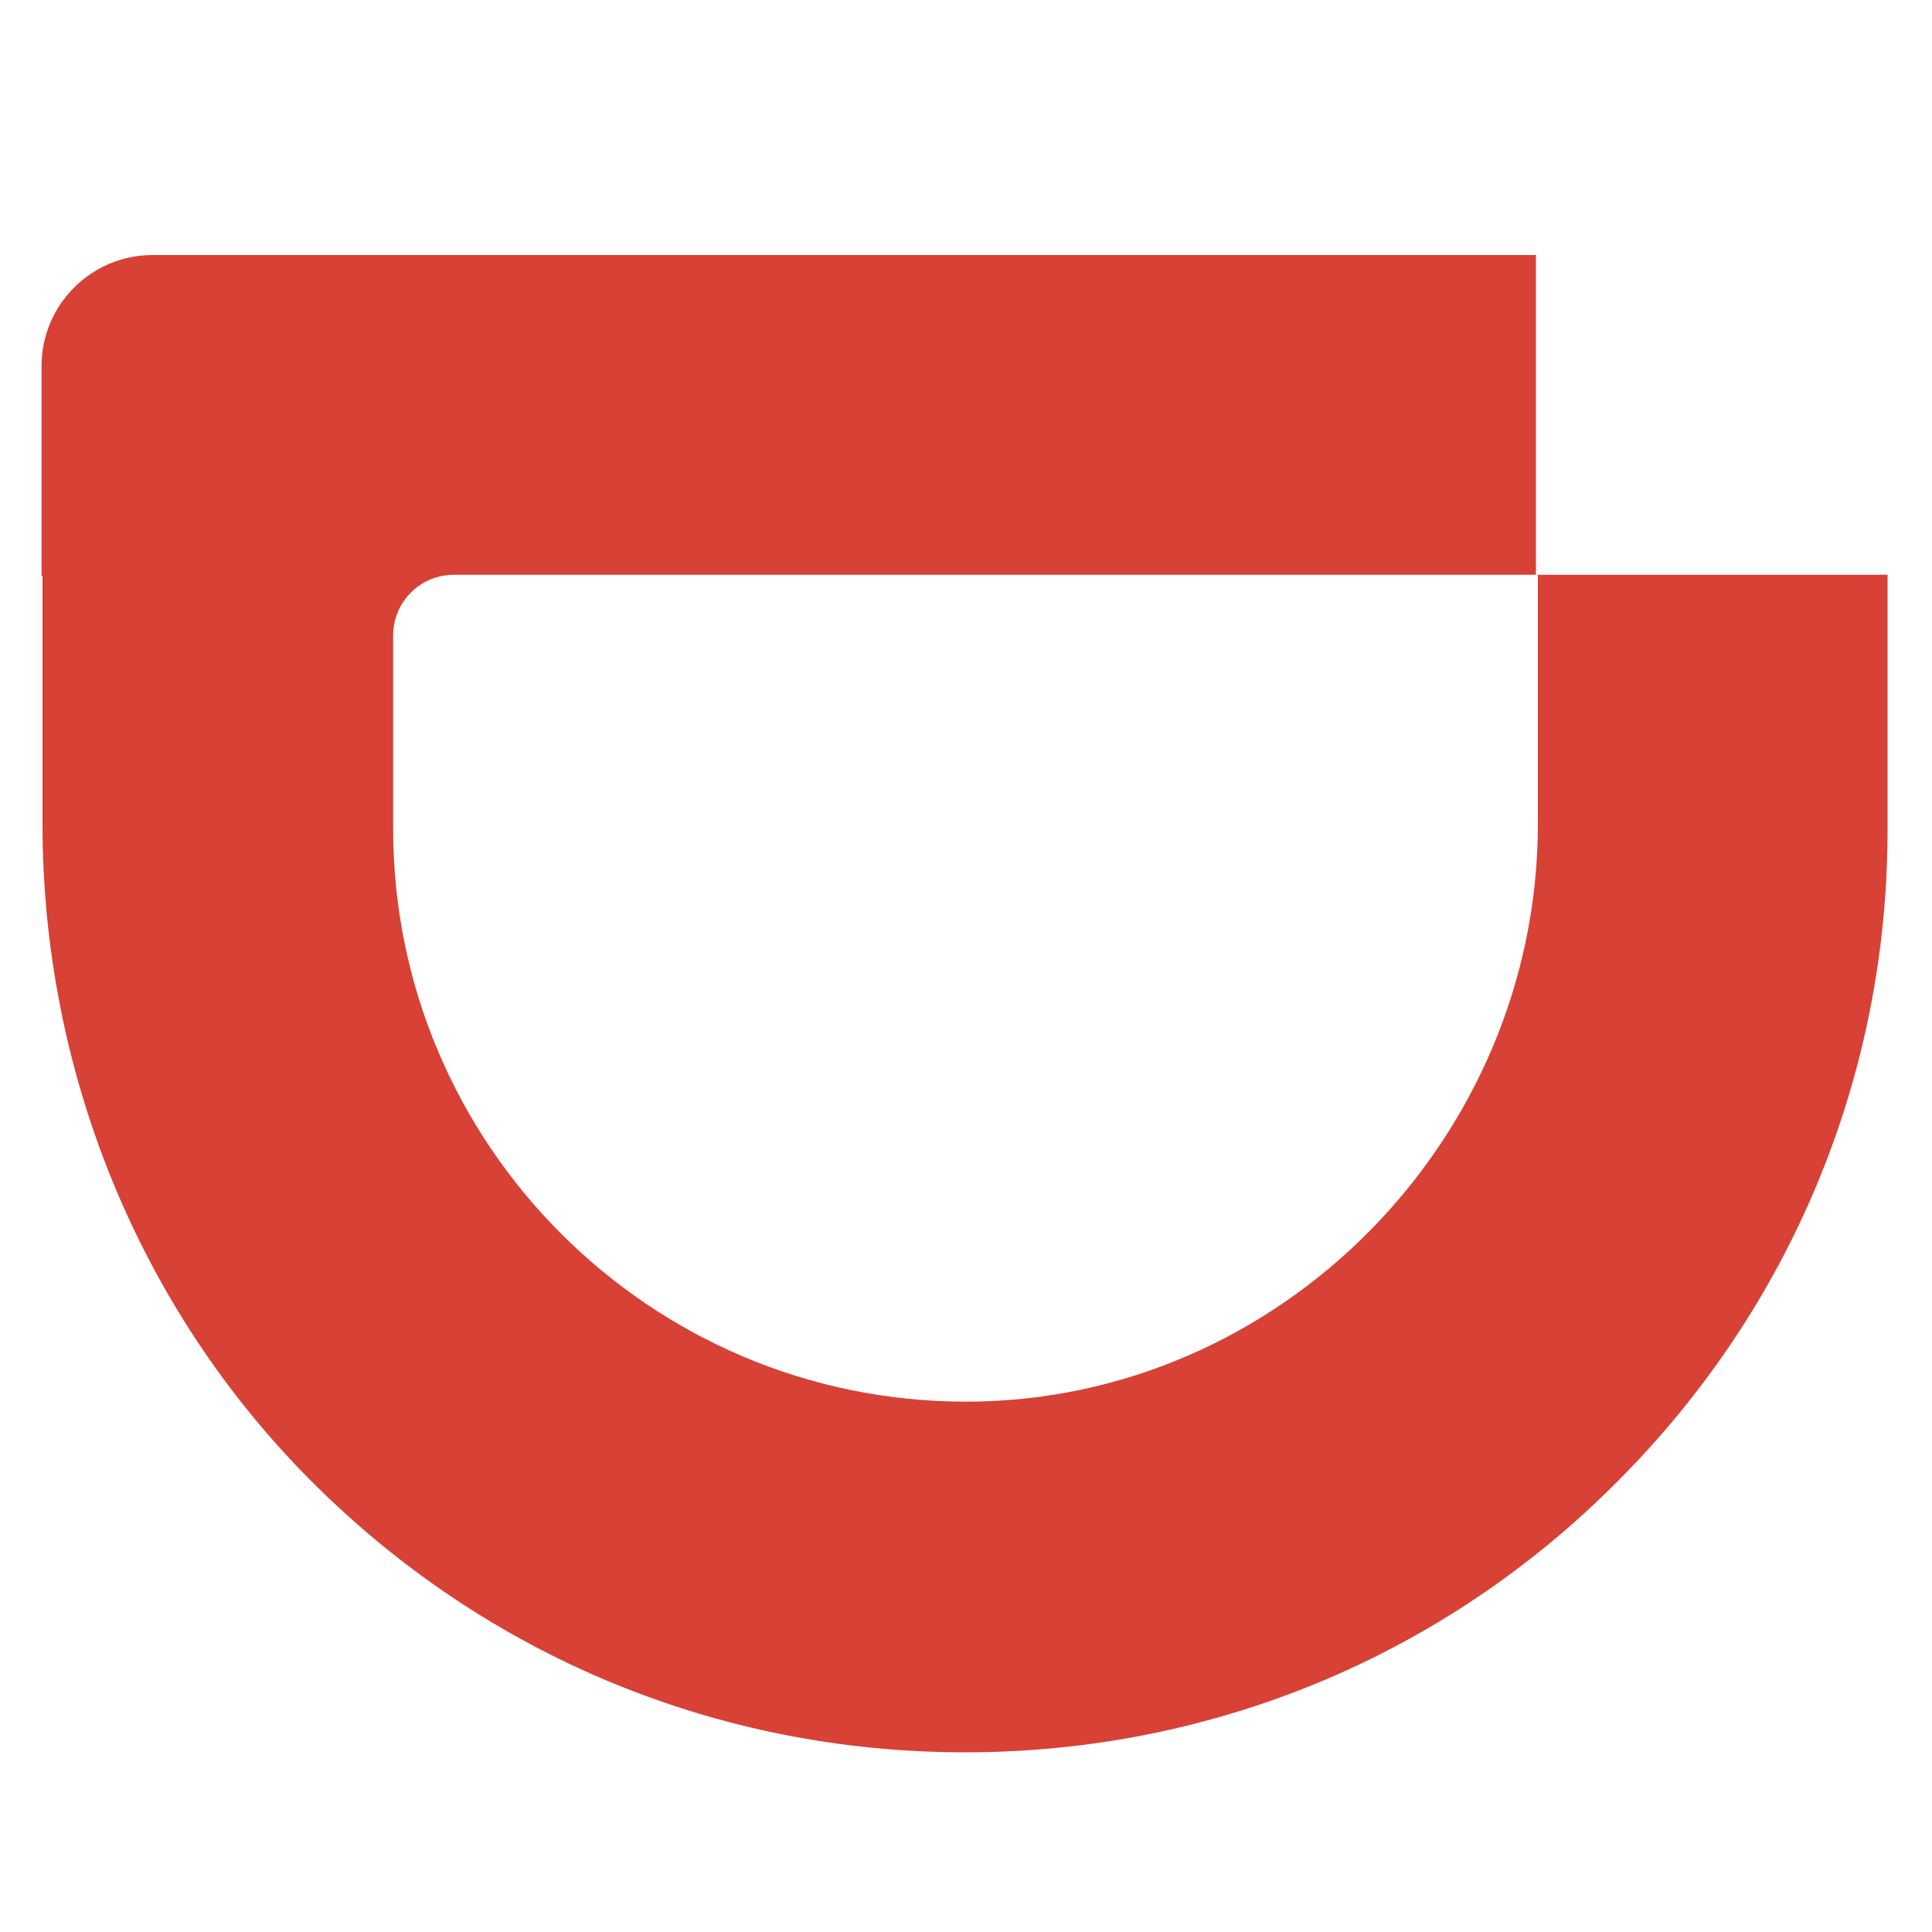 <?xml version="1.0" encoding="utf-8"?>
<!-- Generator: Adobe Illustrator 21.0.0, SVG Export Plug-In . SVG Version: 6.00 Build 0)  -->
<svg version="1.1" id="图层_1" xmlns="http://www.w3.org/2000/svg" xmlns:xlink="http://www.w3.org/1999/xlink" x="0px" y="0px"
	 viewBox="0 0 200 200" style="enable-background:new 0 0 200 200;" xml:space="preserve">
<style type="text/css">
	.st0{fill:#D84135;}
</style>
<path class="st0" d="M159.2,59.5v25.8c0,32.6-26.7,59.8-59.2,59.8c-32.7,0-59.3-26.6-59.3-59.3v-20c0-3.5,2.8-6.3,6.3-6.3h112V26.4
	H15.8c-6.3,0-11.5,5.1-11.5,11.5v21.7h0.1l0,25.7c0,25.5,9.9,50.1,27.9,68.1c18.1,18.1,42.1,28,67.6,28c25.5,0,49.5-9.9,67.5-28
	c18-18,28-42,28-67.5V59.5H159.2z"/>
</svg>
